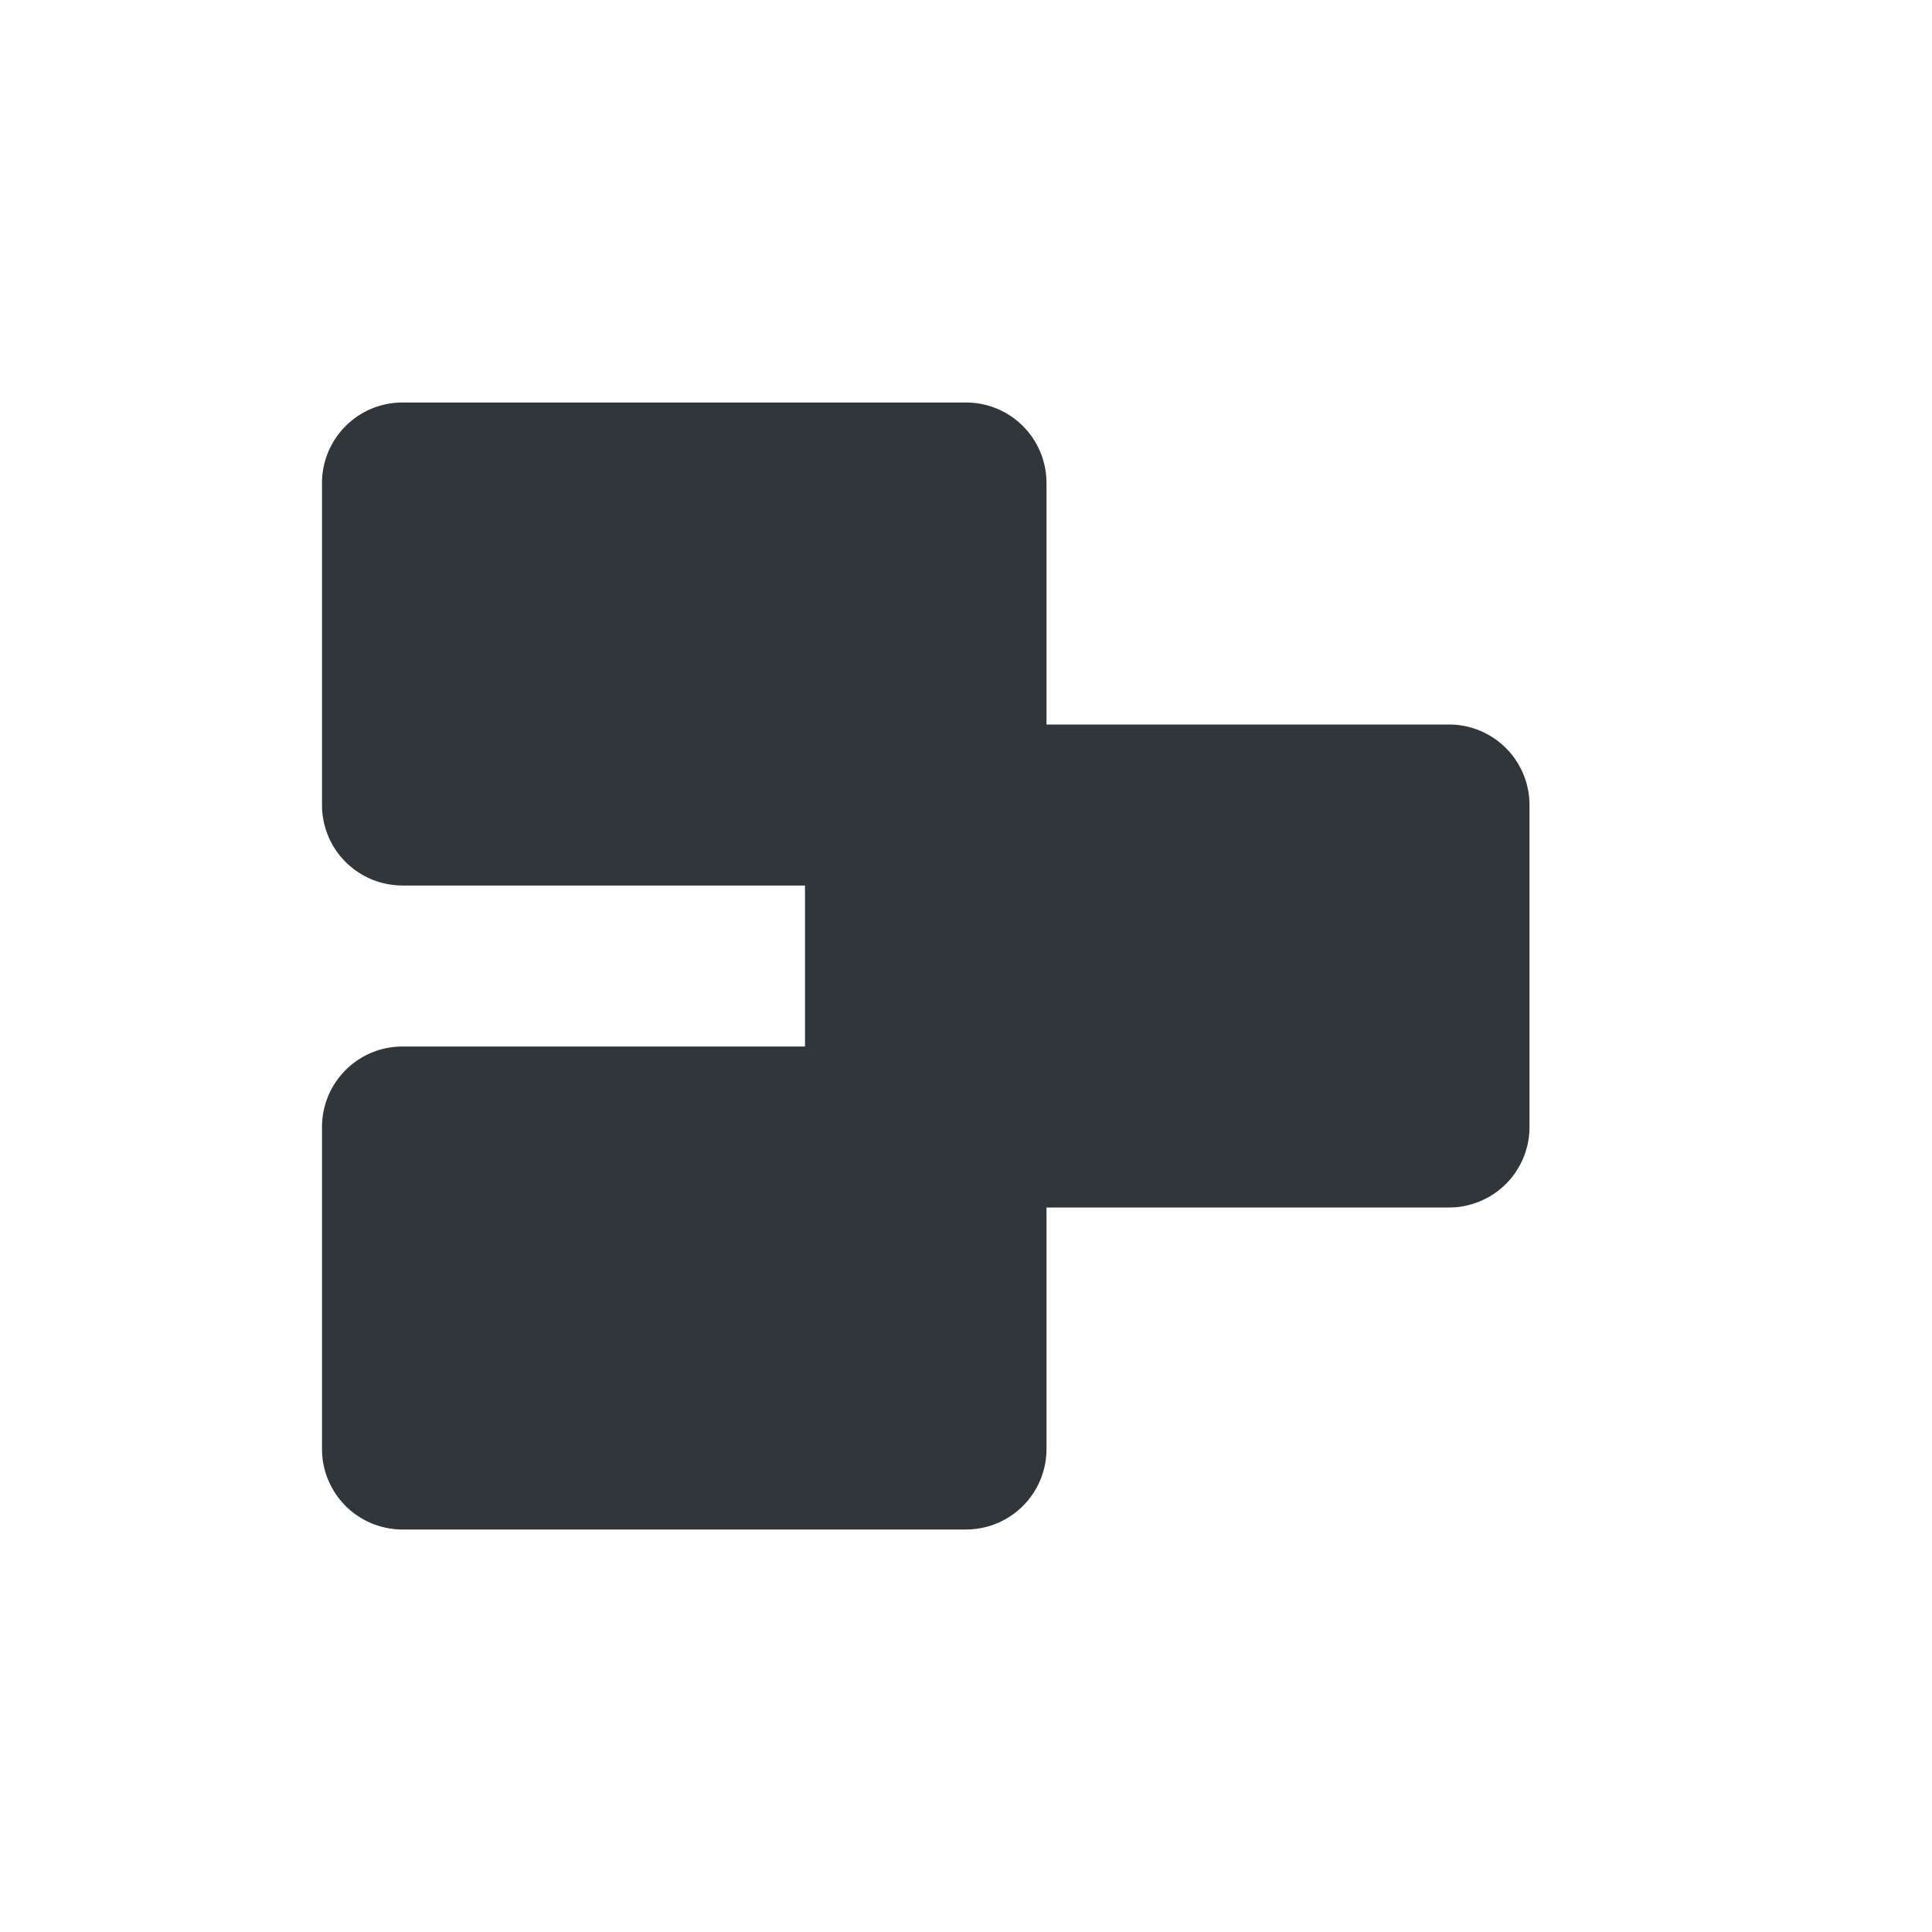 <svg height="24" viewBox="0 0 24 24" width="24" xmlns="http://www.w3.org/2000/svg"><path d="m1 1a1 1 0 0 0 -1 1v4a1 1 0 0 0 1 1h5v2h-5a1 1 0 0 0 -1 1v4a1 1 0 0 0 1 1h7a1 1 0 0 0 1-1v-3h5a1 1 0 0 0 1-1v-4a1 1 0 0 0 -1-1h-5v-3a1 1 0 0 0 -1-1z" fill="#31363b" transform="translate(4 4)"/></svg>